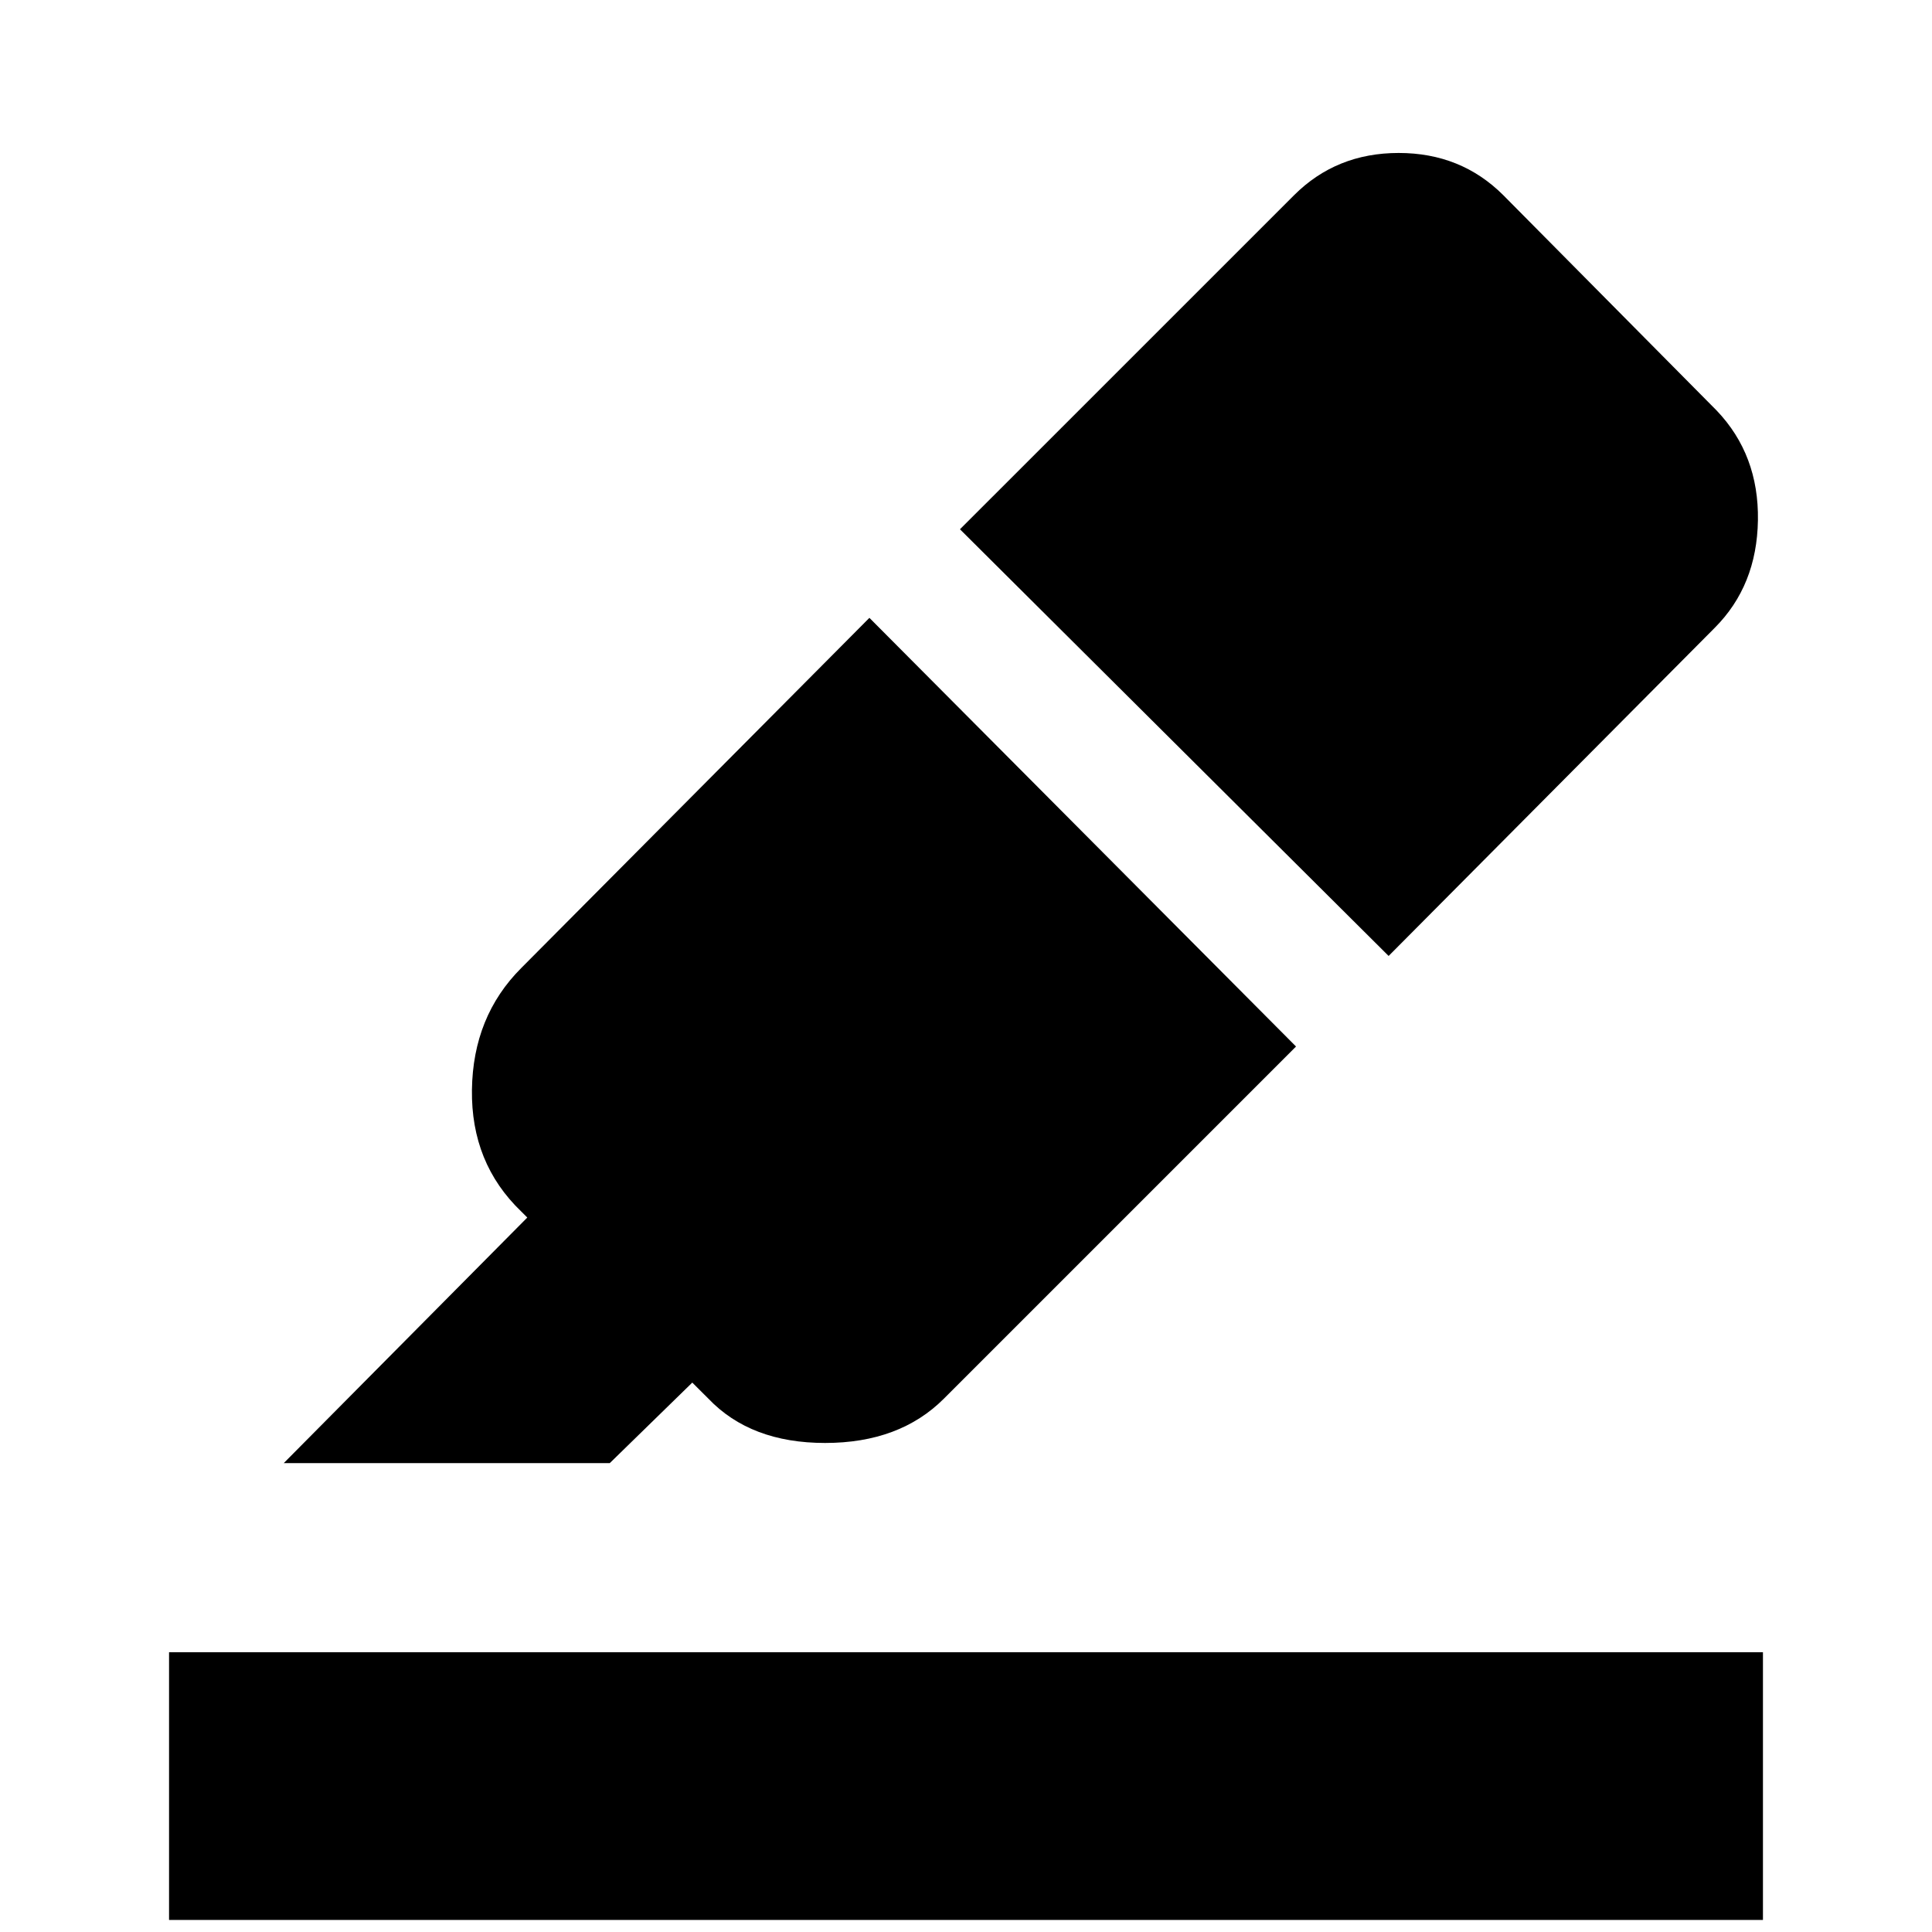 <svg xmlns="http://www.w3.org/2000/svg" height="40" width="40"><path d="M3.5 39.75v-5.542h33v5.542Zm2.375-9.458 5.042-5.084-.125-.125q-1.042-1-1.021-2.521.021-1.52 1.021-2.52L18 12.792l8.833 8.875-7.291 7.291q-.917.917-2.459.917-1.541 0-2.416-.917l-.334-.333-1.708 1.667Zm22.875-10.5-8.875-8.834 6.917-6.916q.875-.875 2.166-.875 1.292 0 2.167.875L35.542 8.5q.875.917.854 2.271-.021 1.354-.896 2.229Z"/></svg>
